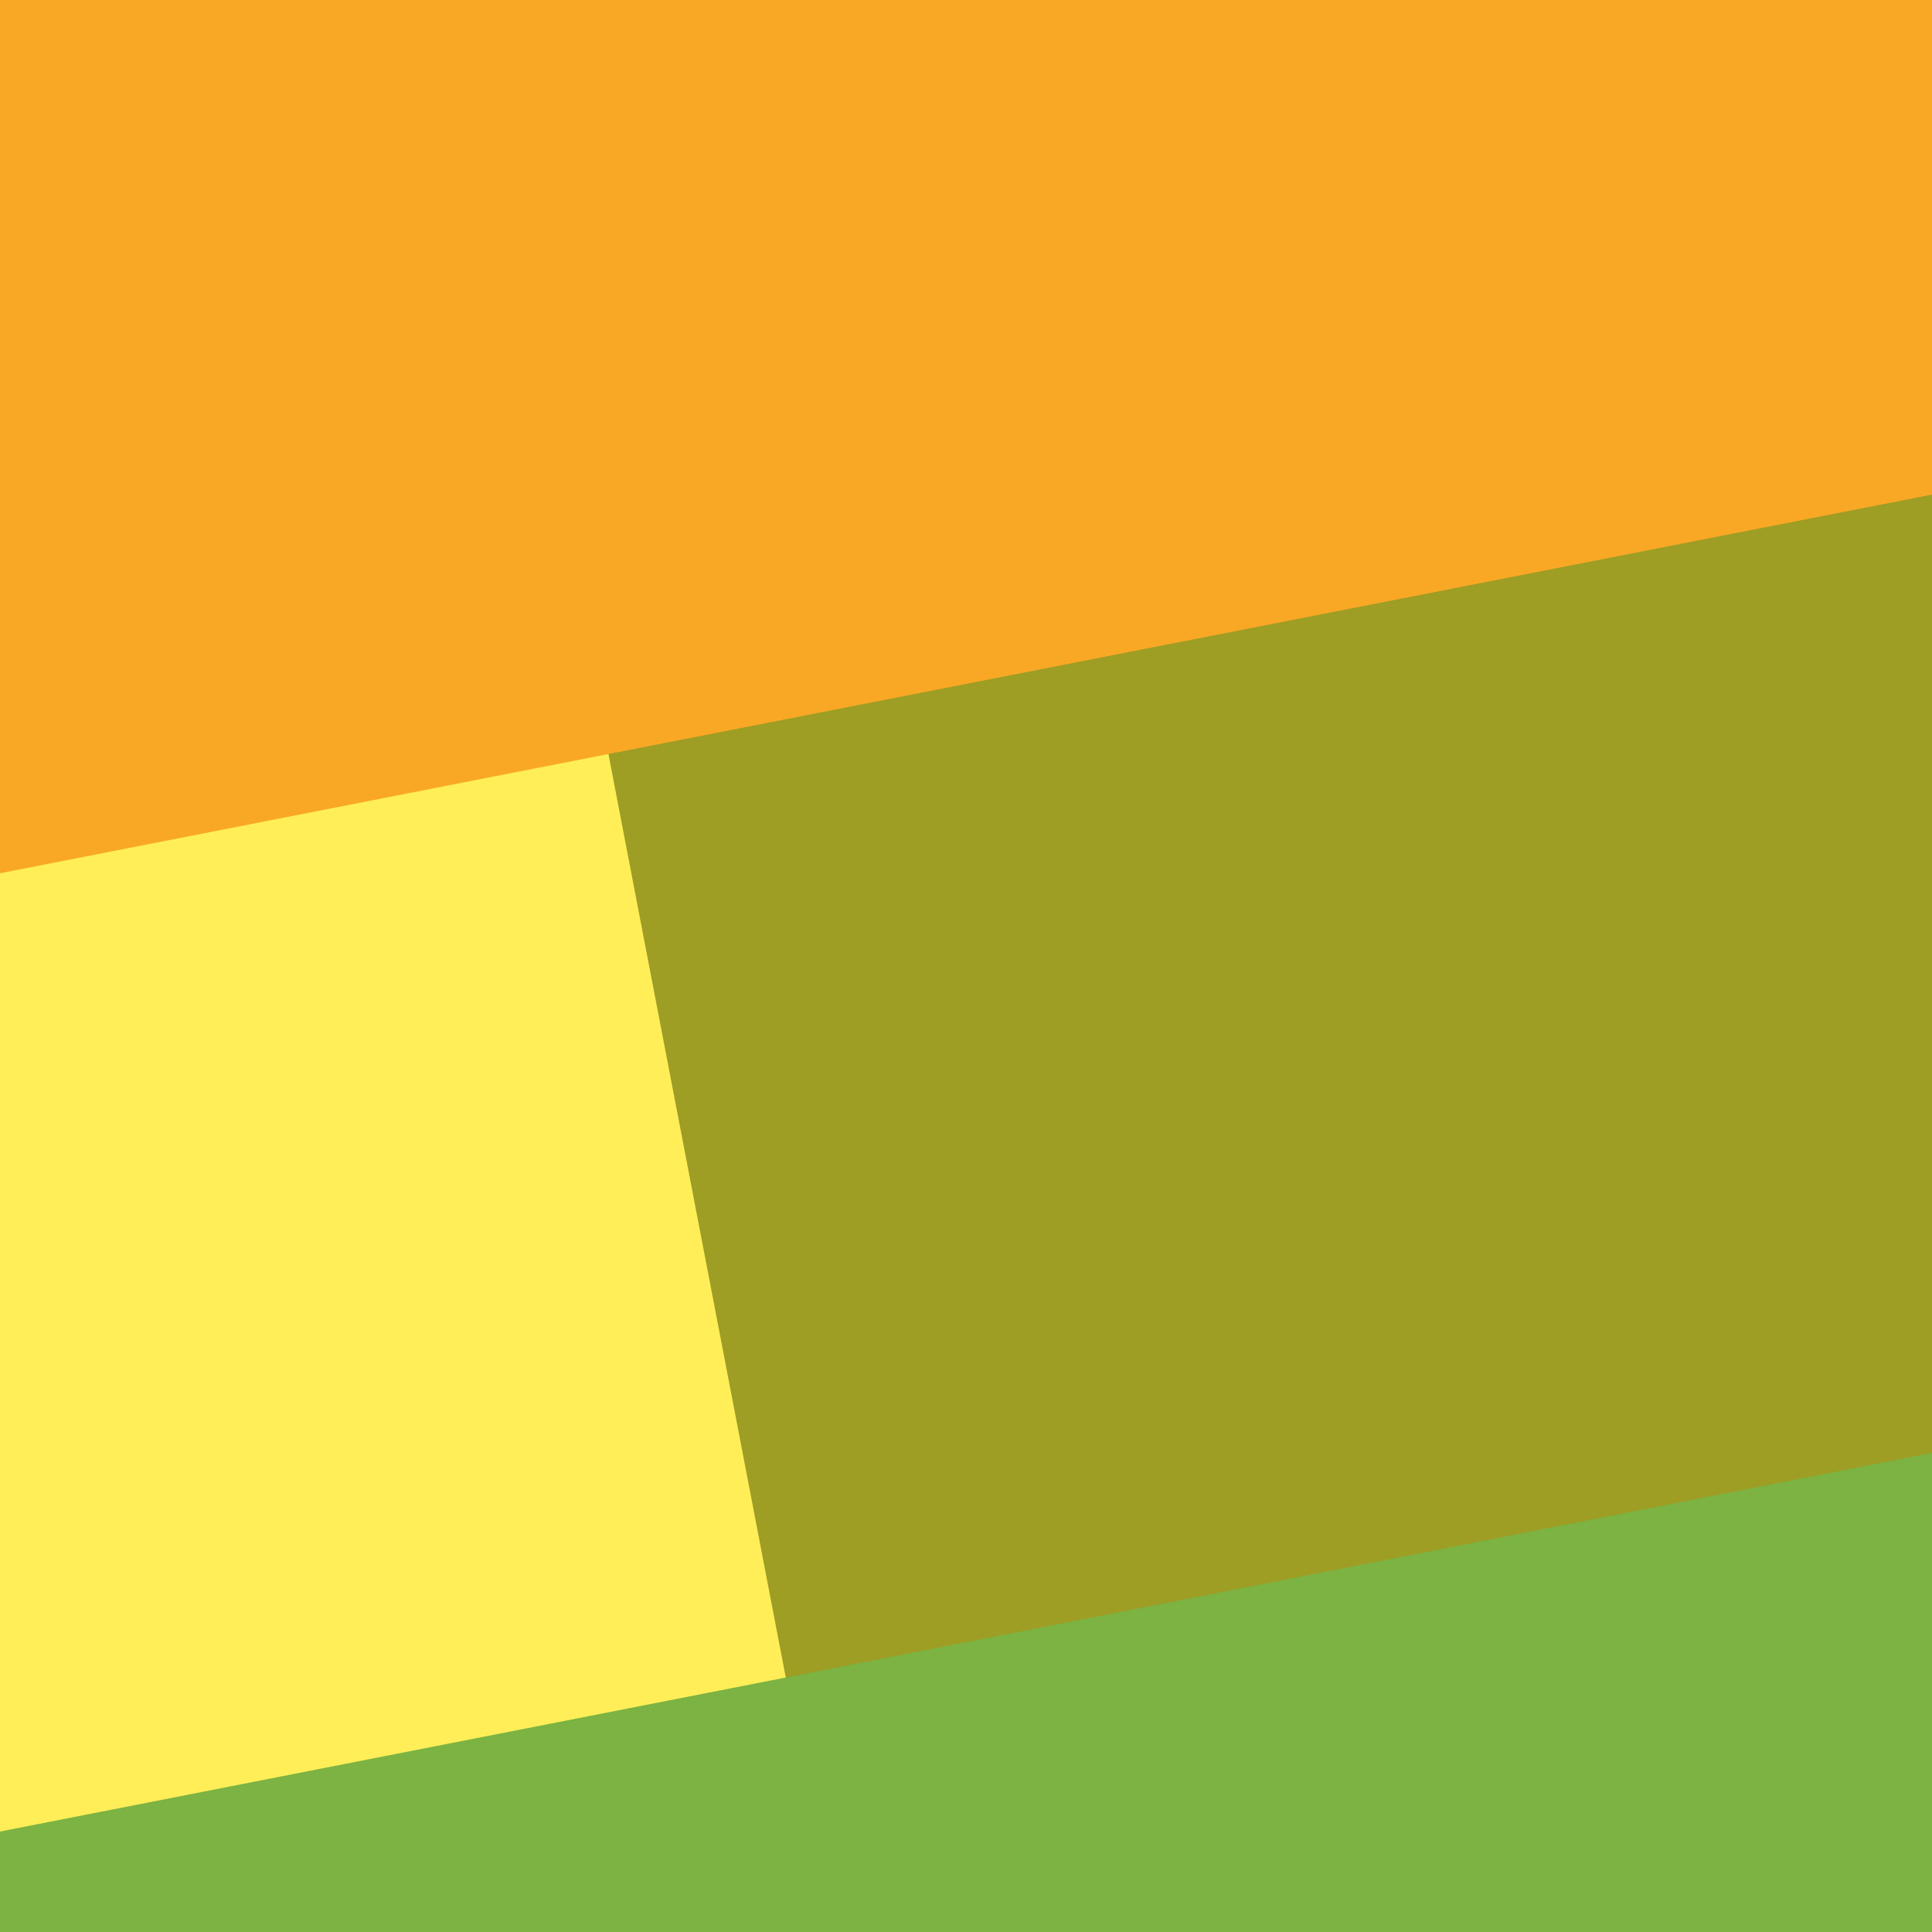 <svg width="1000" height="1000" viewBox="0 0 1000 1000" fill="none" xmlns="http://www.w3.org/2000/svg">
<rect x="0" y="0" width="1000" height="1000" fill="#333333" stroke="none"/>
<g clip-path="url(#clip0)">
<rect width="1000" height="1000" transform="translate(1000) rotate(90)" fill="white"/>
<rect width="1000" height="1000" fill="#9E9D24"/>
<path d="M0 1.04907e-05L240 -1.04907e-05L432 1000L0 1000V1.04907e-05Z" fill="#FFEE58"/>
<path d="M0 0H1000V256L0 452V0Z" fill="#F9A825" style="mix-blend-mode:overlay"/>
<path d="M0 1000H1000V752L0 948V1000Z" fill="#7CB342" style="mix-blend-mode:overlay"/>
</g>
<defs>
<clipPath id="clip0">
<rect width="1000" height="1000" fill="white" transform="translate(1000) rotate(90)"/>
</clipPath>
</defs>
</svg>
